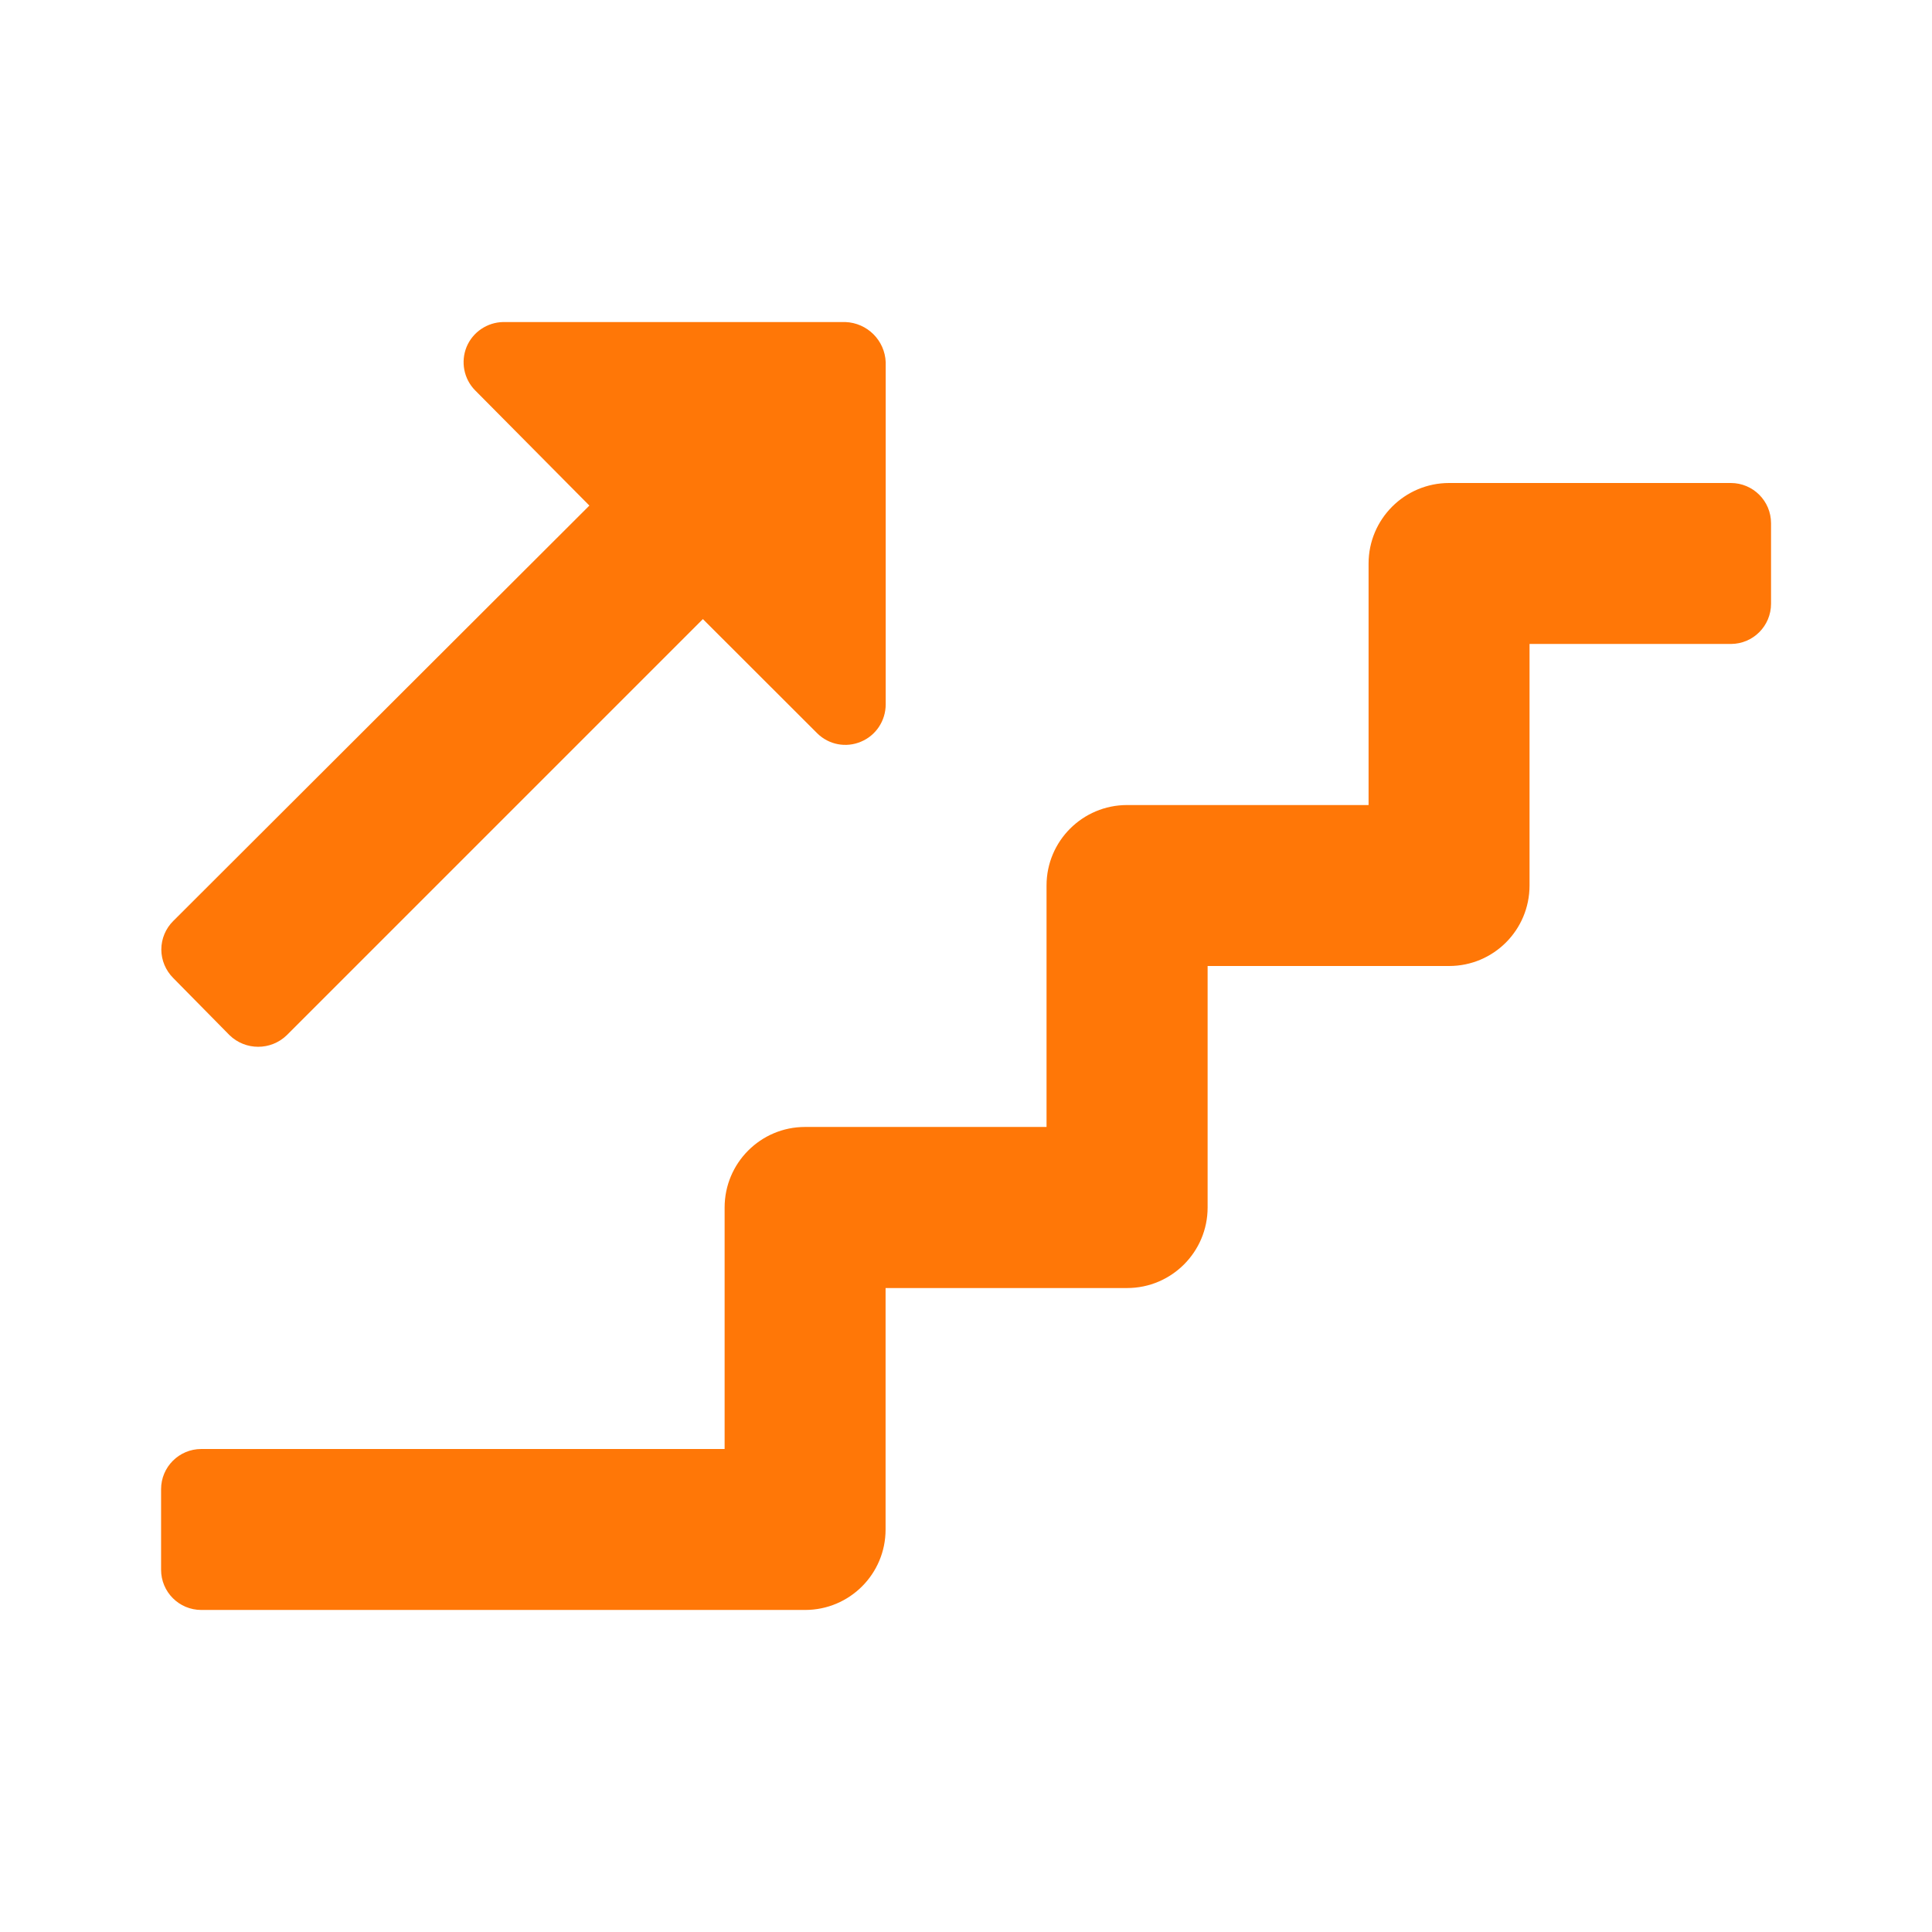<svg width="16" height="16" viewBox="0 0 16 16" fill="none" xmlns="http://www.w3.org/2000/svg">
<path fill-rule="evenodd" clip-rule="evenodd" d="M2.375 8.573C2.243 8.701 2.033 8.701 1.901 8.573L1.435 8.1C1.372 8.037 1.336 7.952 1.336 7.863C1.336 7.775 1.372 7.689 1.435 7.627L4.881 4.187L3.935 3.233C3.841 3.138 3.814 2.996 3.864 2.873C3.915 2.75 4.035 2.669 4.168 2.667H7.001C7.183 2.674 7.328 2.819 7.335 3V5.833C7.335 5.968 7.255 6.09 7.131 6.142C7.007 6.195 6.864 6.168 6.768 6.073L5.821 5.127L2.375 8.573ZM14.334 5.333C14.518 5.333 14.667 5.184 14.667 5V4.333C14.667 4.149 14.518 4 14.334 4H12.001C11.633 4 11.334 4.299 11.334 4.667V6.667H9.334C8.966 6.667 8.667 6.965 8.667 7.333V9.333H6.667C6.299 9.333 6.001 9.632 6.001 10V12H1.667C1.483 12 1.334 12.149 1.334 12.333V13C1.334 13.184 1.483 13.333 1.667 13.333H6.667C7.036 13.333 7.334 13.035 7.334 12.667V10.667H9.334C9.702 10.667 10.001 10.368 10.001 10V8H12.001C12.369 8 12.667 7.702 12.667 7.333V5.333H14.334Z" fill="#FF7707"/>
</svg>
